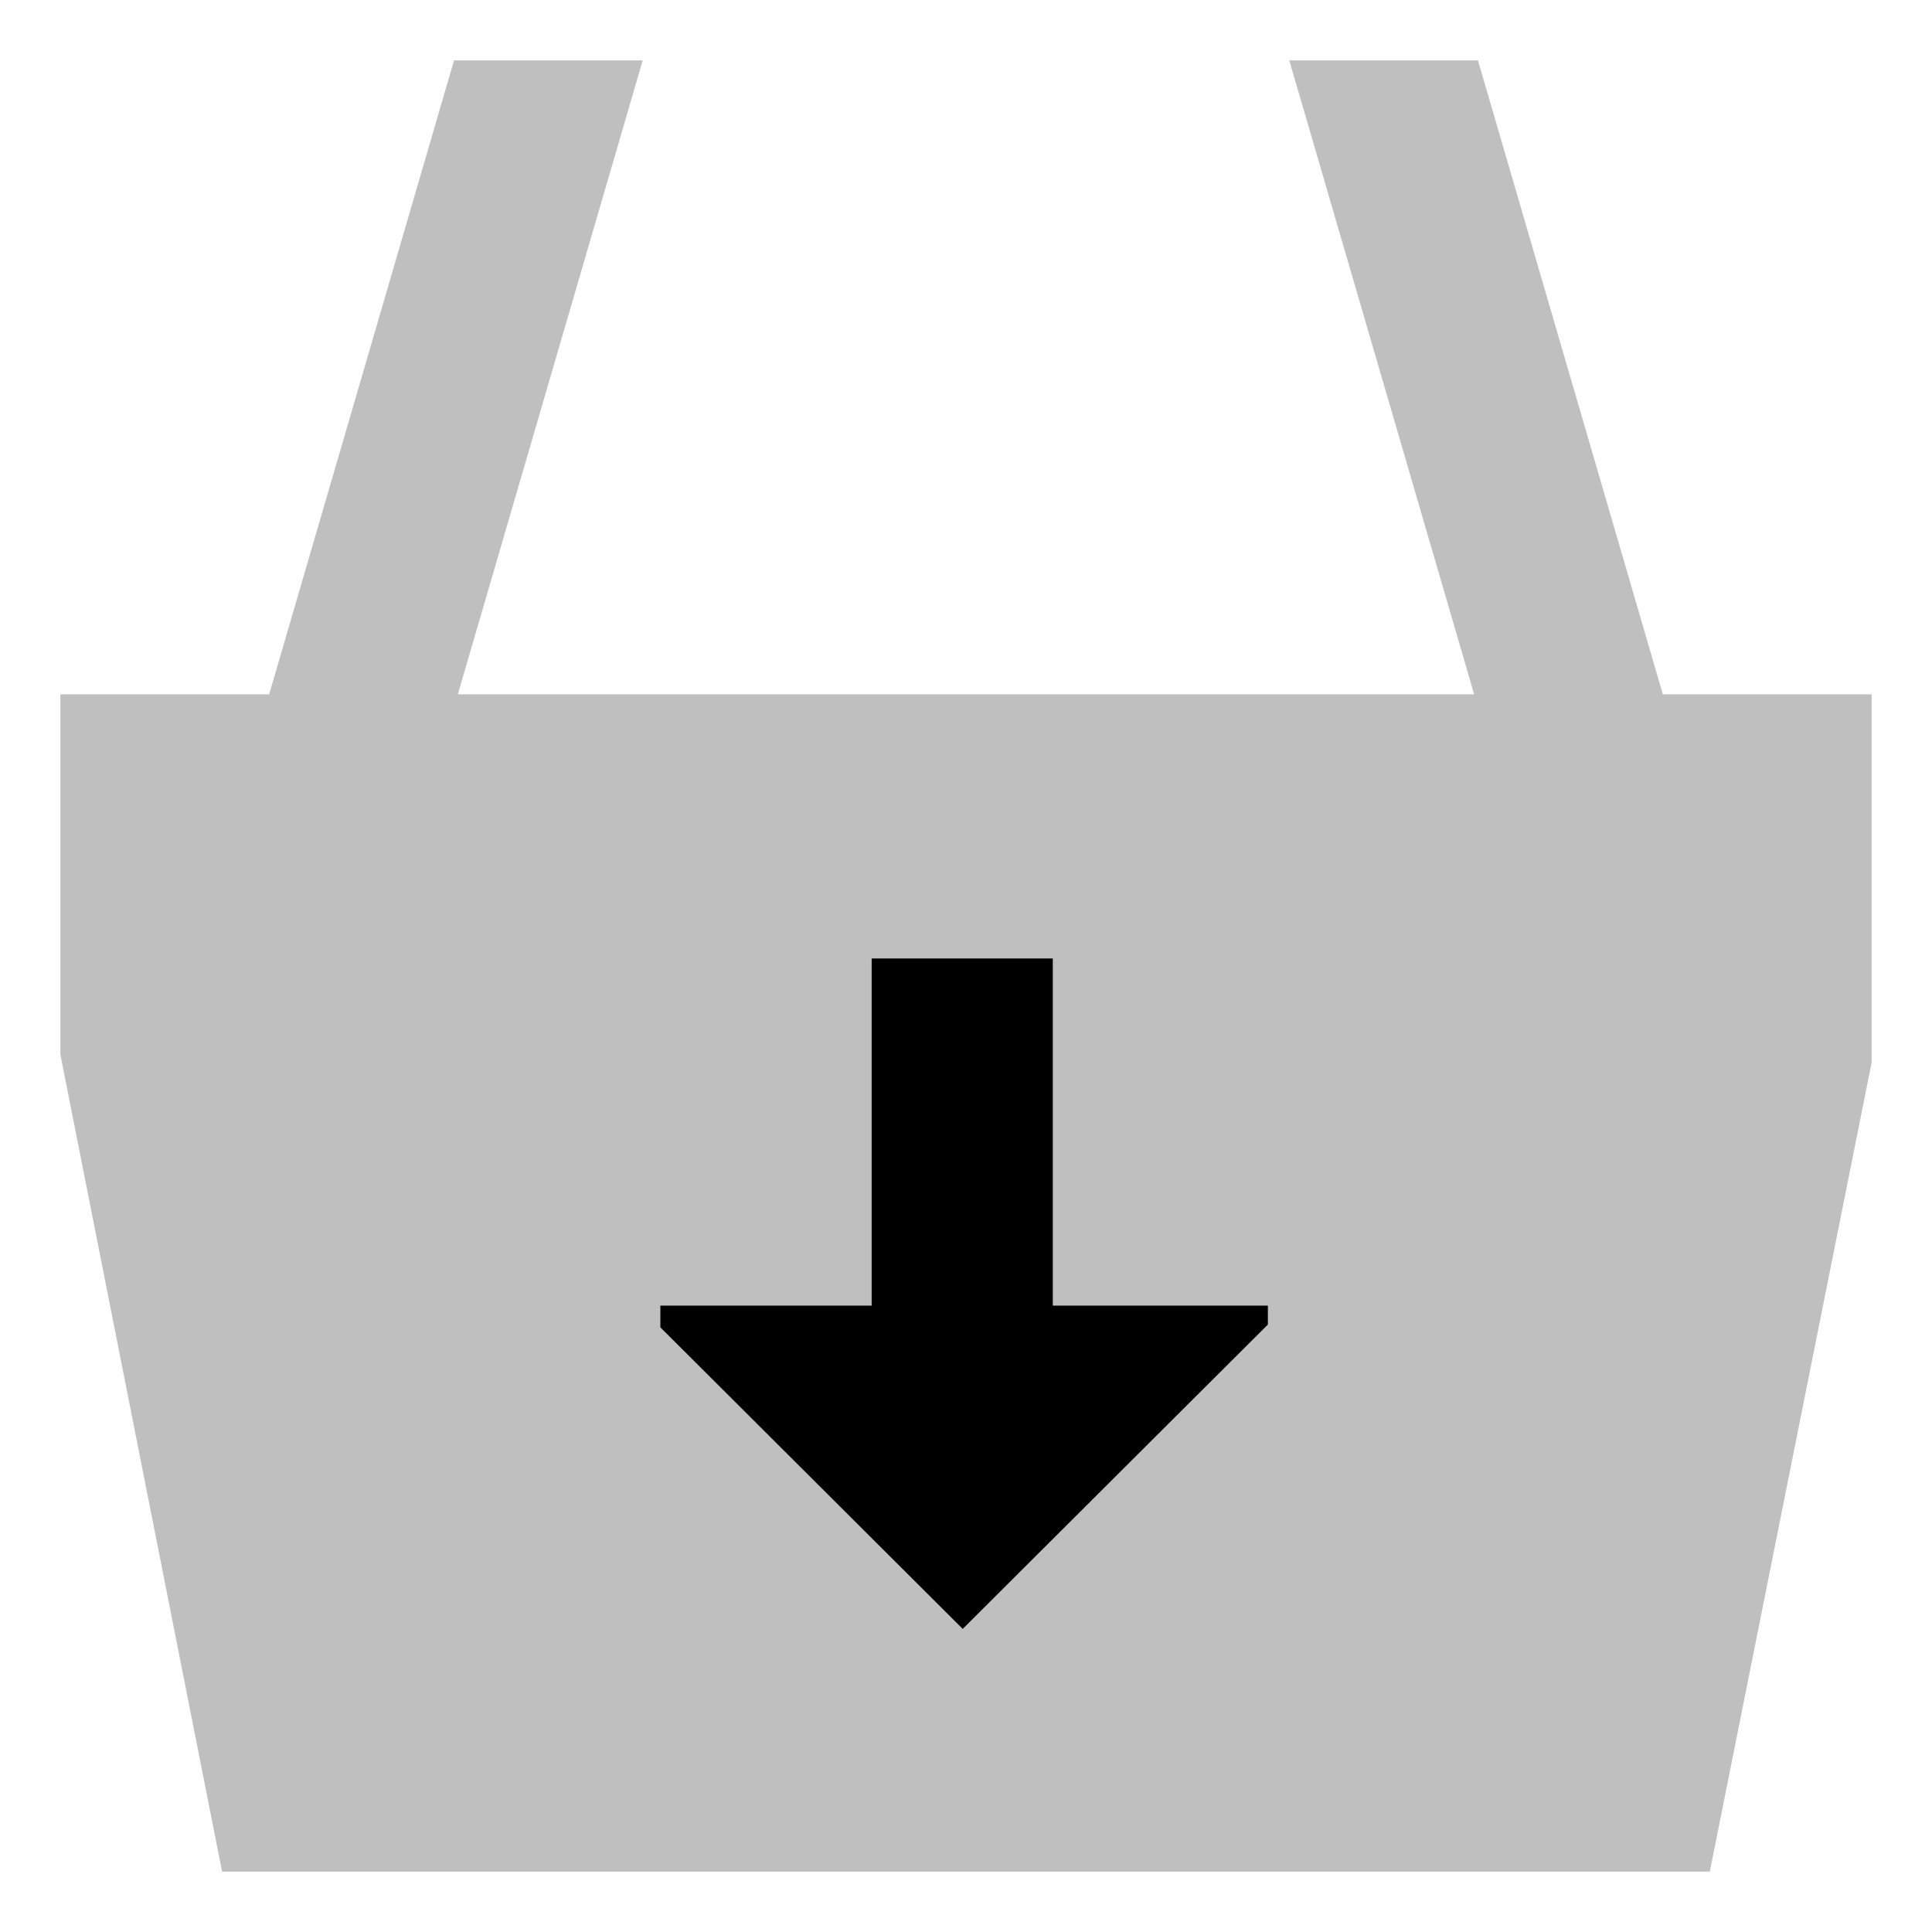 <svg id="export" xmlns="http://www.w3.org/2000/svg" viewBox="0 0 512 512">
  <defs>
    <style>
      .cls-1, .cls-2 {
        fill: currentColor;
      }

      .cls-1 {
        opacity: 0.25;
      }
    </style>
  </defs>
  <title>basket-arrow-down</title>
  <polygon class="cls-1" points="440.668 184 391.674 16 341.674 16 390.669 184 121.331 184 170.326 16 120.326 16 71.332 184 16 184 16 279.468 58.856 496 453.117 496 496 281.584 496 184 440.668 184"/>
  <polygon class="cls-2" points="336 351.018 336 346 279 346 279 262.943 279 254 231 254 231 262.943 231 346 175 346 175 351.76 255.128 431.675 336 351.018"/>
</svg>
